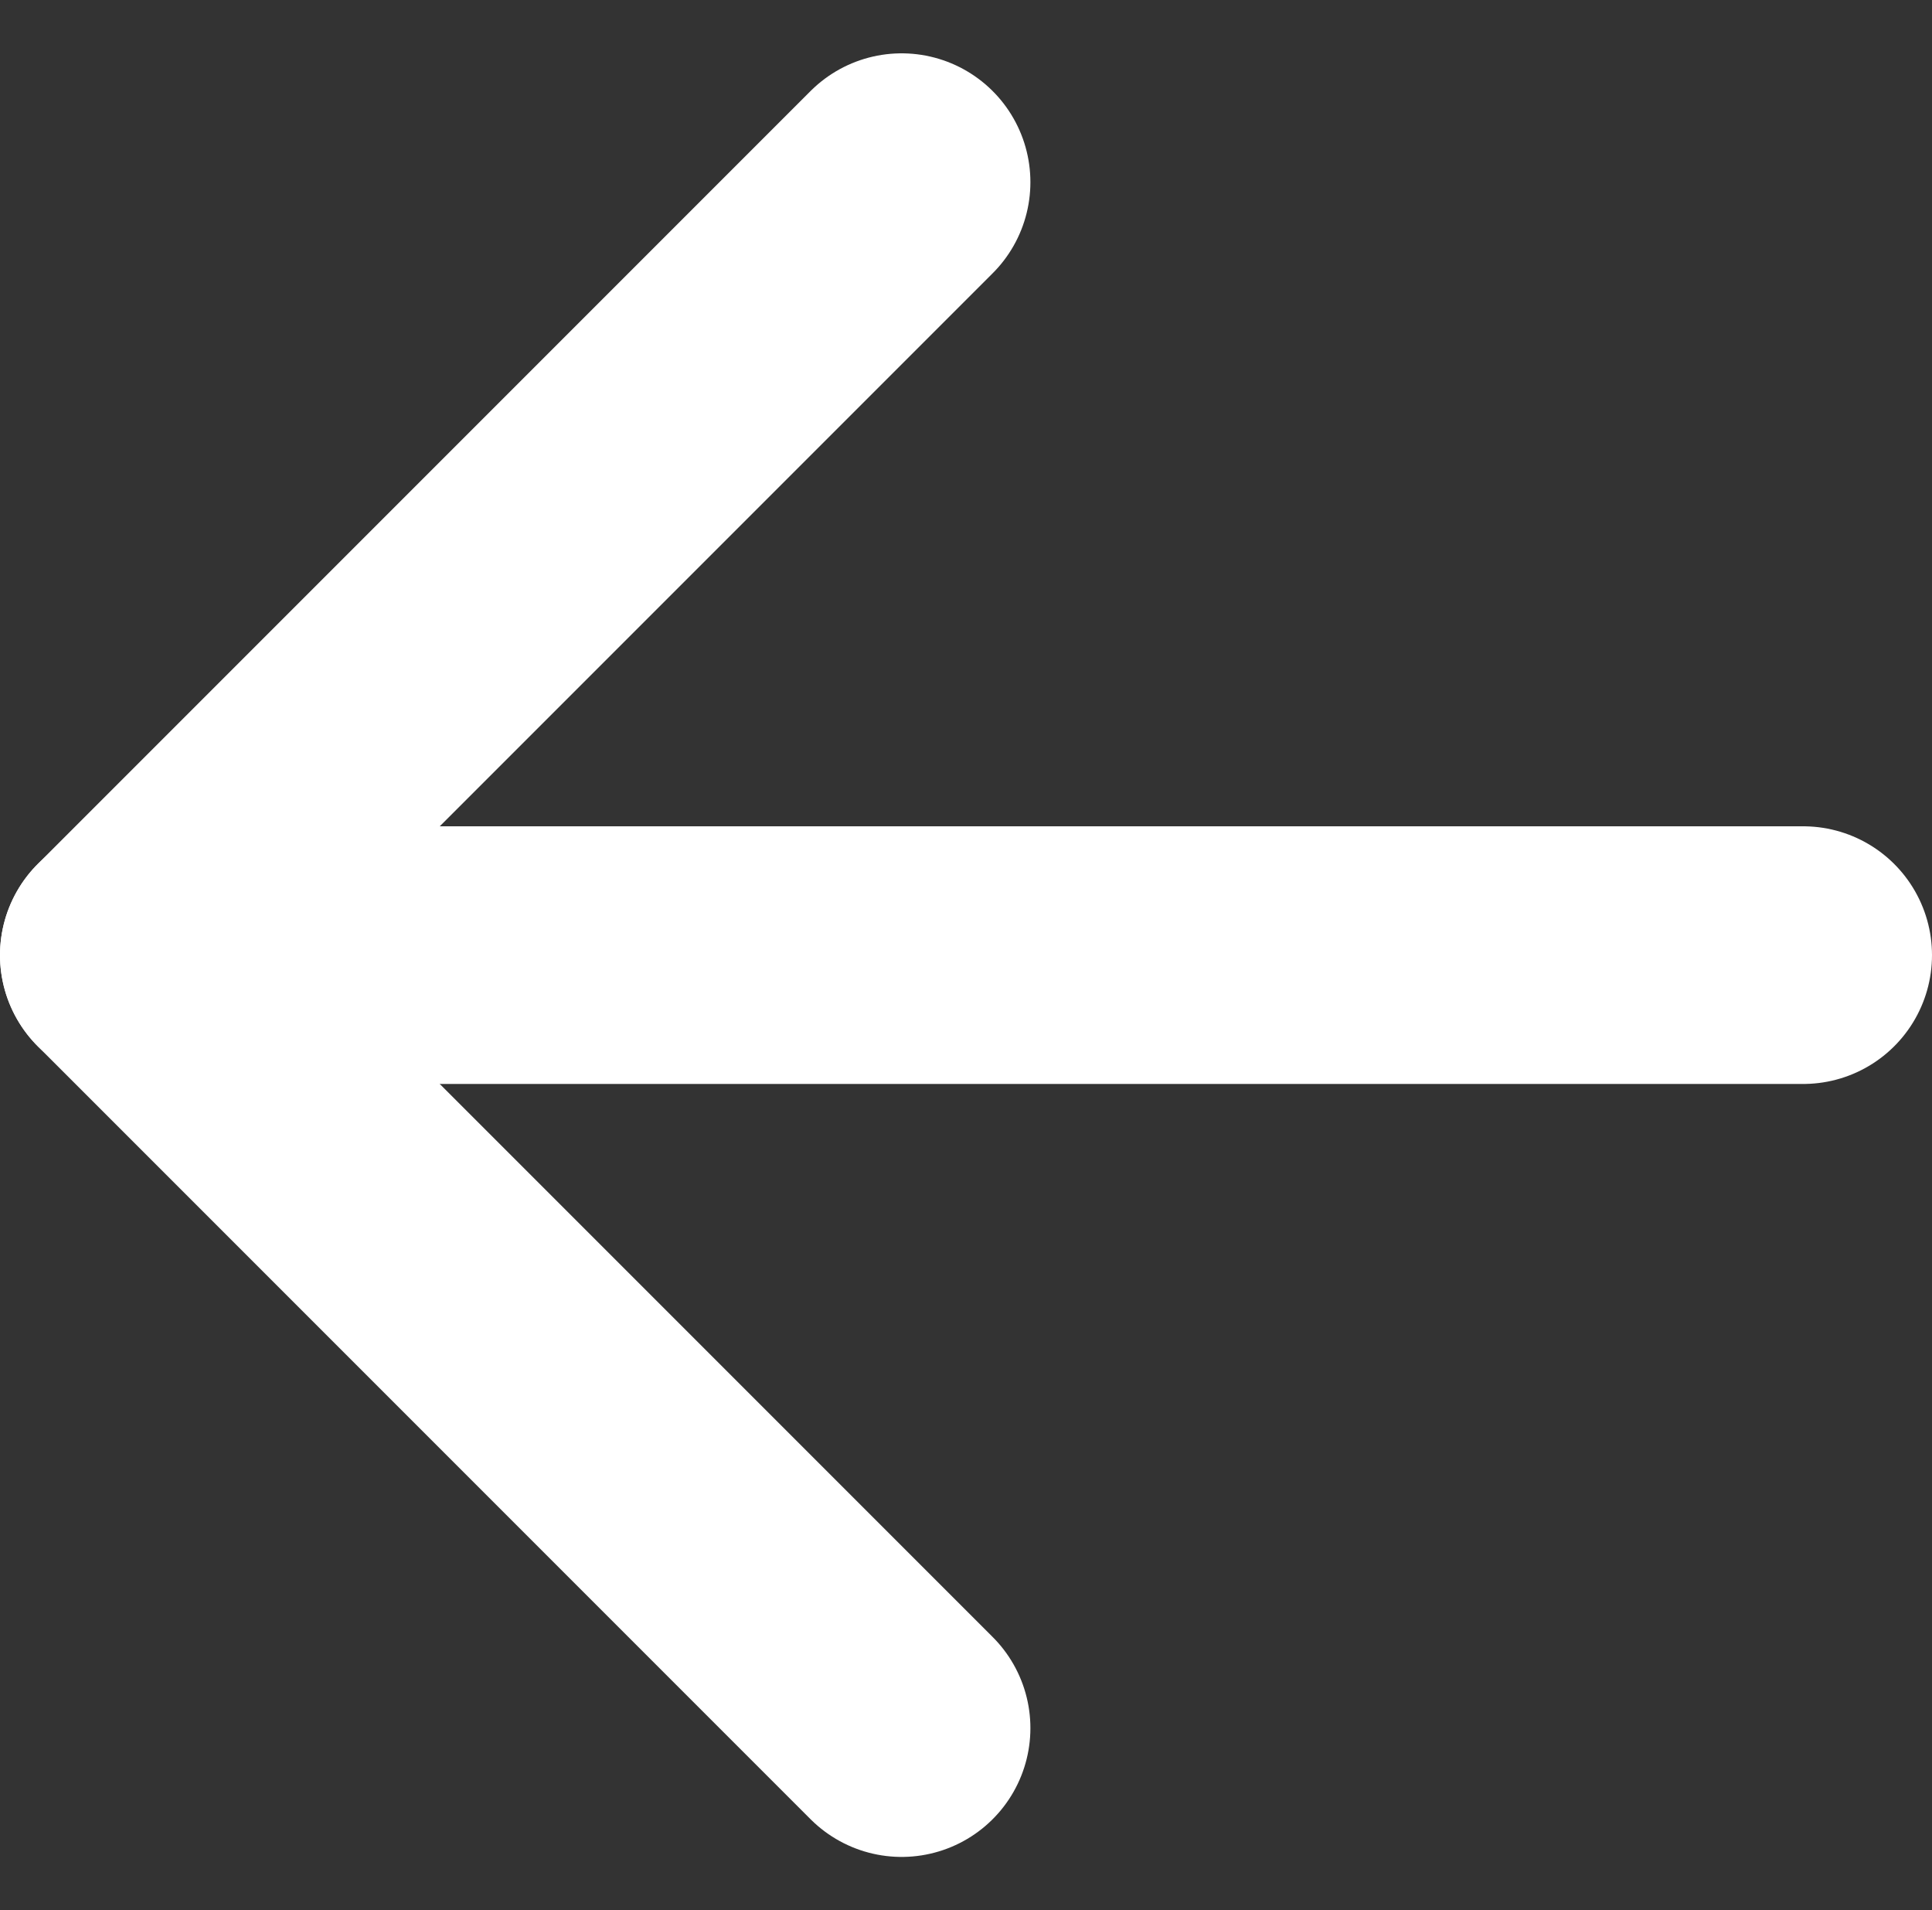 <svg xmlns="http://www.w3.org/2000/svg" width="15" height="14.828" viewBox="0 0 15 14.828"><rect x="0" y="0" width="15" height="14.828" fill="#333333" stroke="none"/><defs><style>.a{fill:none;stroke:#fff;stroke-linecap:round;stroke-linejoin:round;stroke-miterlimit:10;stroke-width:2px;}</style></defs><g transform="translate(1 1.414)"><path class="a" d="M6,12,0,6,6,0"/><path class="a" d="M0,.5H13" transform="translate(0 5.5)"/></g></svg>